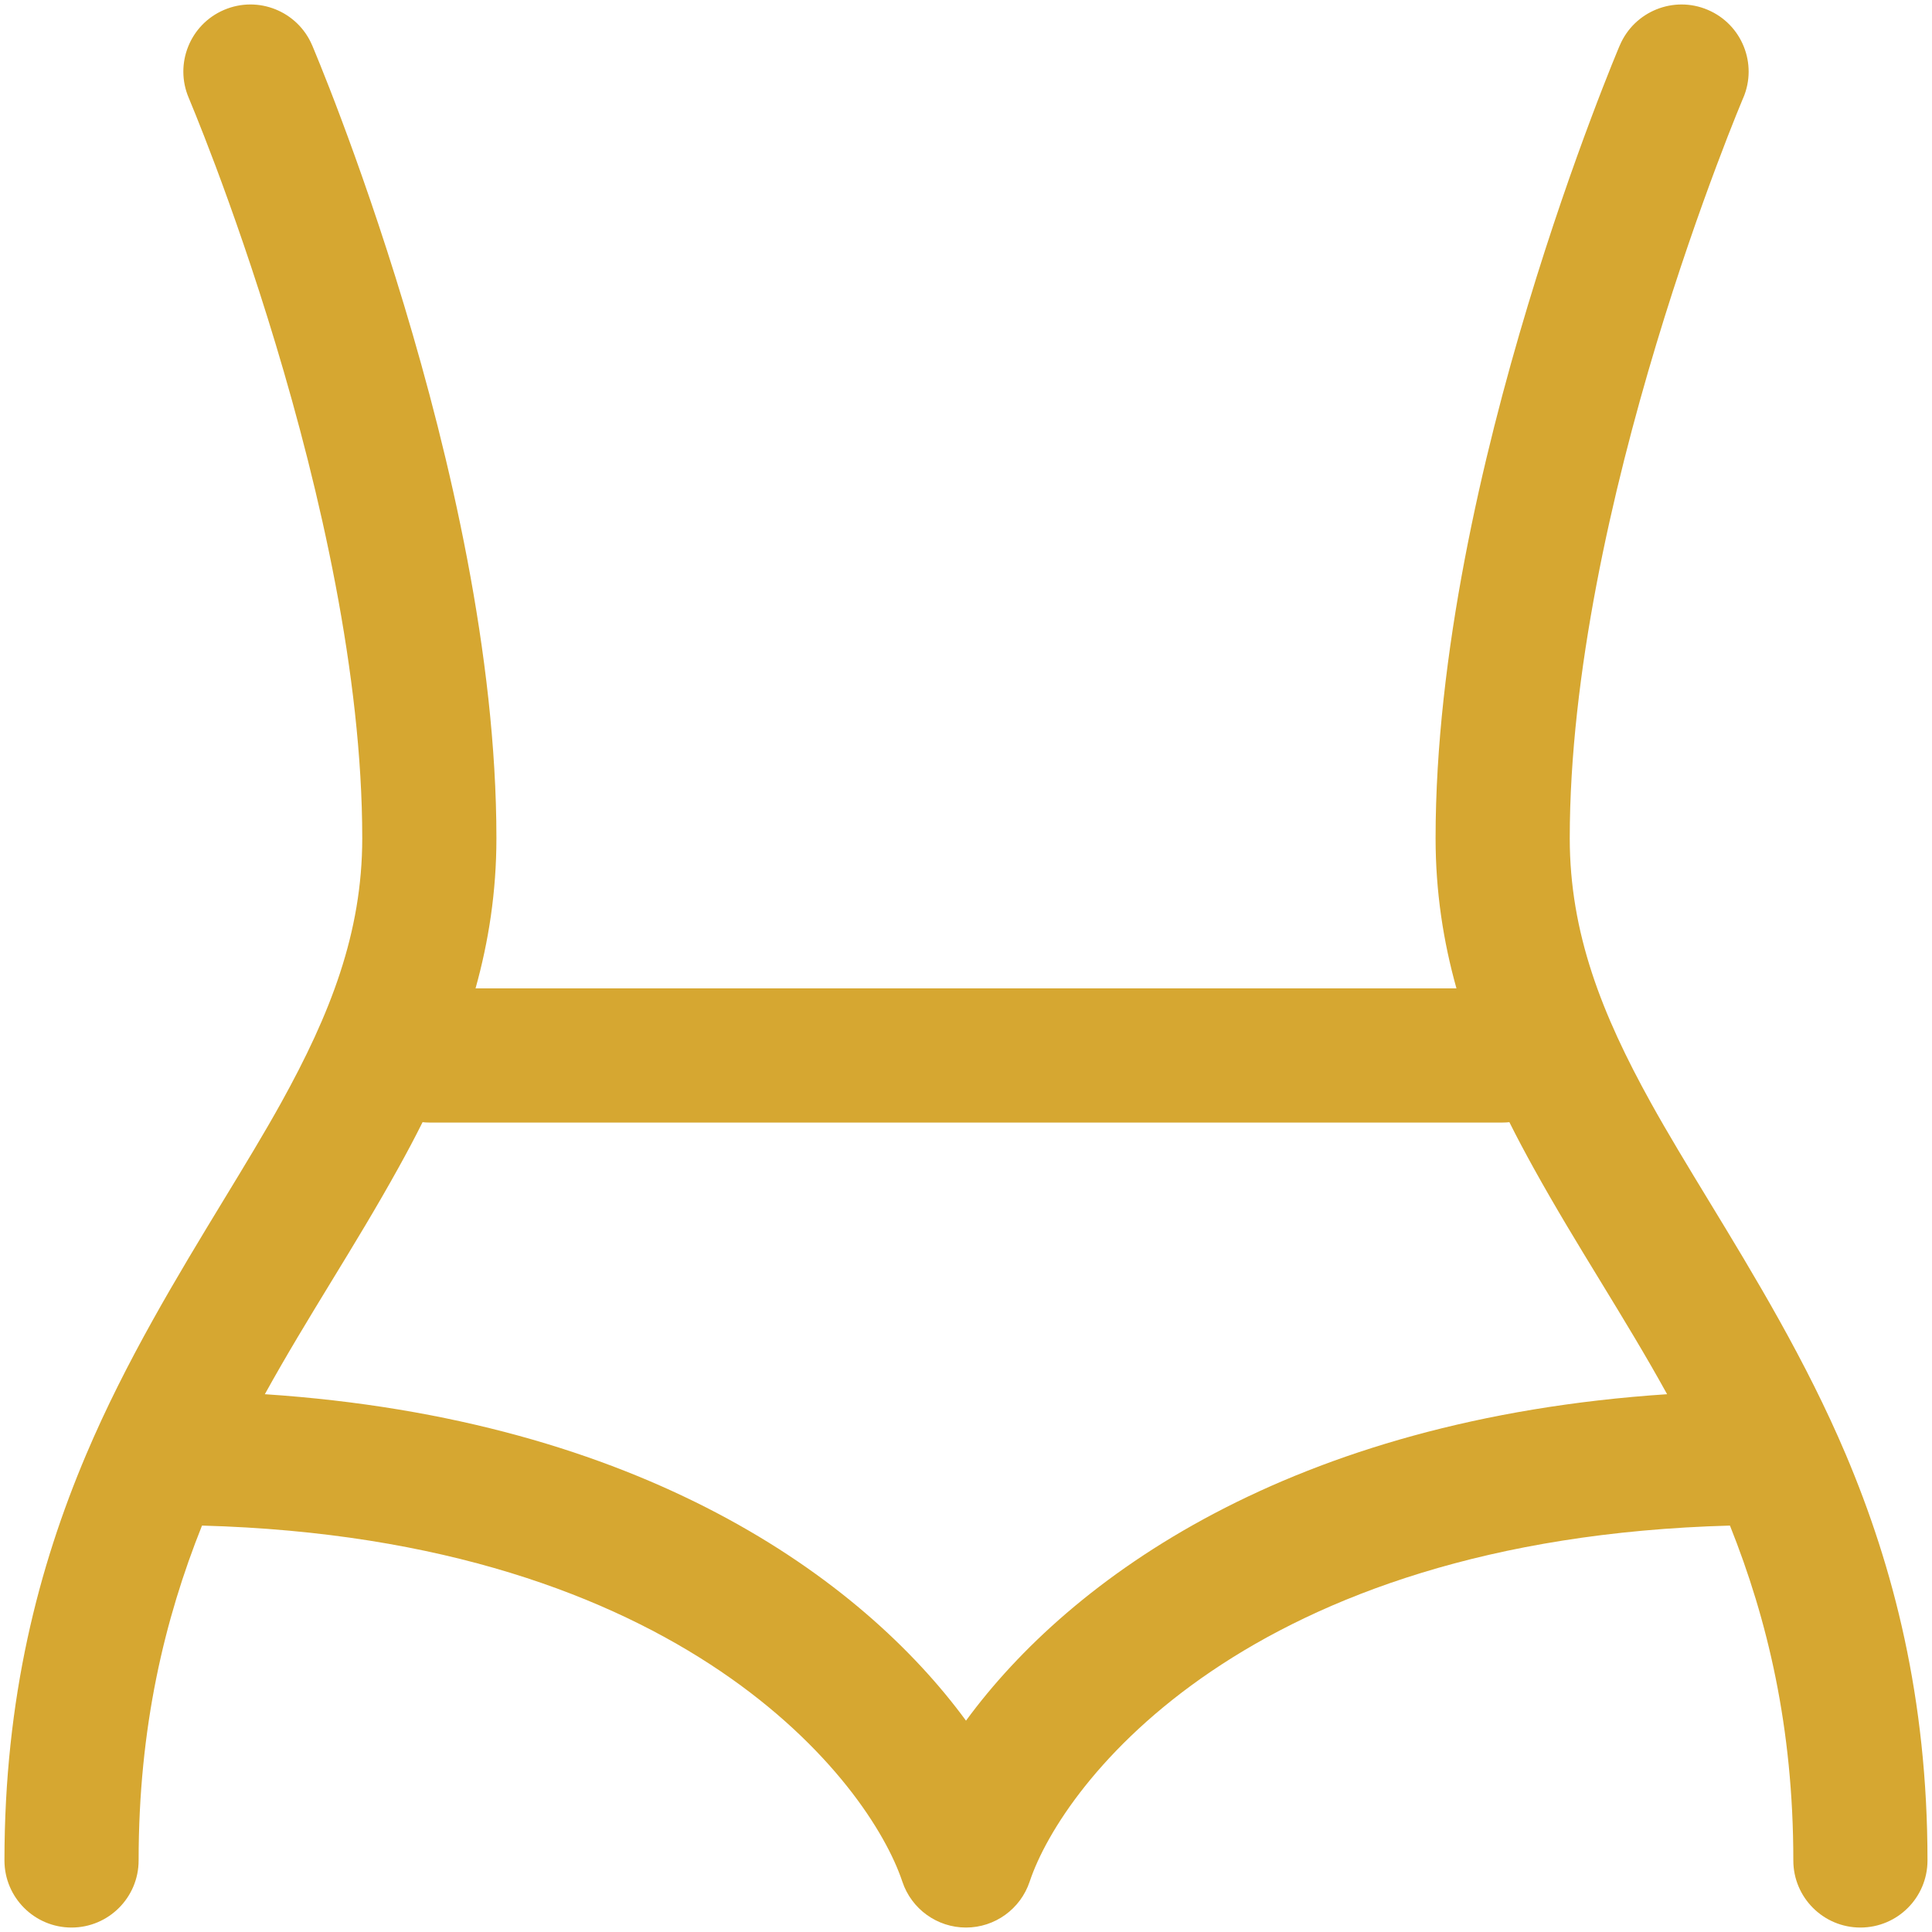 <svg width="36" height="36" viewBox="0 0 36 36" fill="none" xmlns="http://www.w3.org/2000/svg">
<path fill-rule="evenodd" clip-rule="evenodd" d="M4.176 0.184C4.811 -0.087 5.545 0.208 5.816 0.843L4.667 1.333C5.816 0.843 5.816 0.843 5.816 0.843L5.817 0.846L5.82 0.851L5.828 0.871L5.858 0.943C5.884 1.006 5.922 1.097 5.969 1.215C6.064 1.45 6.198 1.789 6.358 2.217C6.678 3.07 7.104 4.276 7.53 5.688C8.375 8.491 9.25 12.201 9.25 15.619C9.25 16.62 9.104 17.546 8.861 18.417H27.139C26.895 17.546 26.75 16.62 26.75 15.619C26.75 12.201 27.624 8.491 28.47 5.688C28.896 4.276 29.322 3.07 29.642 2.217C29.802 1.789 29.936 1.45 30.03 1.215C30.078 1.097 30.115 1.006 30.141 0.943L30.171 0.871L30.18 0.851L30.182 0.846L30.183 0.844C30.183 0.844 30.183 0.843 31.333 1.333L30.183 0.844C30.454 0.209 31.189 -0.087 31.823 0.184C32.458 0.454 32.754 1.189 32.483 1.824L32.481 1.827L32.475 1.841L32.45 1.902C32.427 1.957 32.393 2.04 32.349 2.149C32.261 2.367 32.135 2.688 31.983 3.094C31.678 3.908 31.27 5.06 30.863 6.41C30.042 9.132 29.25 12.566 29.25 15.619C29.25 17.384 29.847 18.898 30.76 20.546C31.074 21.113 31.442 21.719 31.833 22.362C32.69 23.771 33.655 25.359 34.394 27.103C35.282 29.201 35.916 31.641 35.916 34.667C35.916 35.357 35.357 35.917 34.666 35.917C33.976 35.917 33.416 35.357 33.416 34.667C33.416 32.182 32.933 30.174 32.235 28.427C23.245 28.672 19.802 33.212 19.186 35.062C19.015 35.572 18.538 35.917 18 35.917C17.462 35.917 16.984 35.572 16.814 35.062C16.197 33.212 12.755 28.672 3.764 28.427C3.066 30.174 2.583 32.182 2.583 34.667C2.583 35.357 2.023 35.917 1.333 35.917C0.643 35.917 0.083 35.357 0.083 34.667C0.083 31.641 0.717 29.201 1.606 27.103C2.345 25.359 3.31 23.771 4.166 22.362C4.557 21.719 4.926 21.113 5.24 20.546C6.153 18.898 6.75 17.384 6.75 15.619C6.75 12.566 5.957 9.132 5.136 6.41C4.729 5.06 4.322 3.908 4.017 3.094C3.864 2.688 3.738 2.367 3.65 2.149C3.606 2.04 3.572 1.957 3.549 1.902L3.524 1.841L3.518 1.827L3.517 1.824C3.246 1.189 3.541 0.454 4.176 0.184ZM4.935 25.979C11.952 26.444 16.05 29.403 18 32.062C19.949 29.403 24.047 26.444 31.064 25.979C30.665 25.255 30.246 24.569 29.824 23.877C29.405 23.191 28.983 22.499 28.573 21.758C28.419 21.479 28.268 21.197 28.125 20.91C28.084 20.915 28.042 20.917 28 20.917H8C7.957 20.917 7.916 20.915 7.874 20.91C7.731 21.197 7.581 21.479 7.426 21.758C7.016 22.499 6.594 23.191 6.175 23.877C5.753 24.569 5.335 25.255 4.935 25.979Z" fill="#D6A731"/>
</svg>
